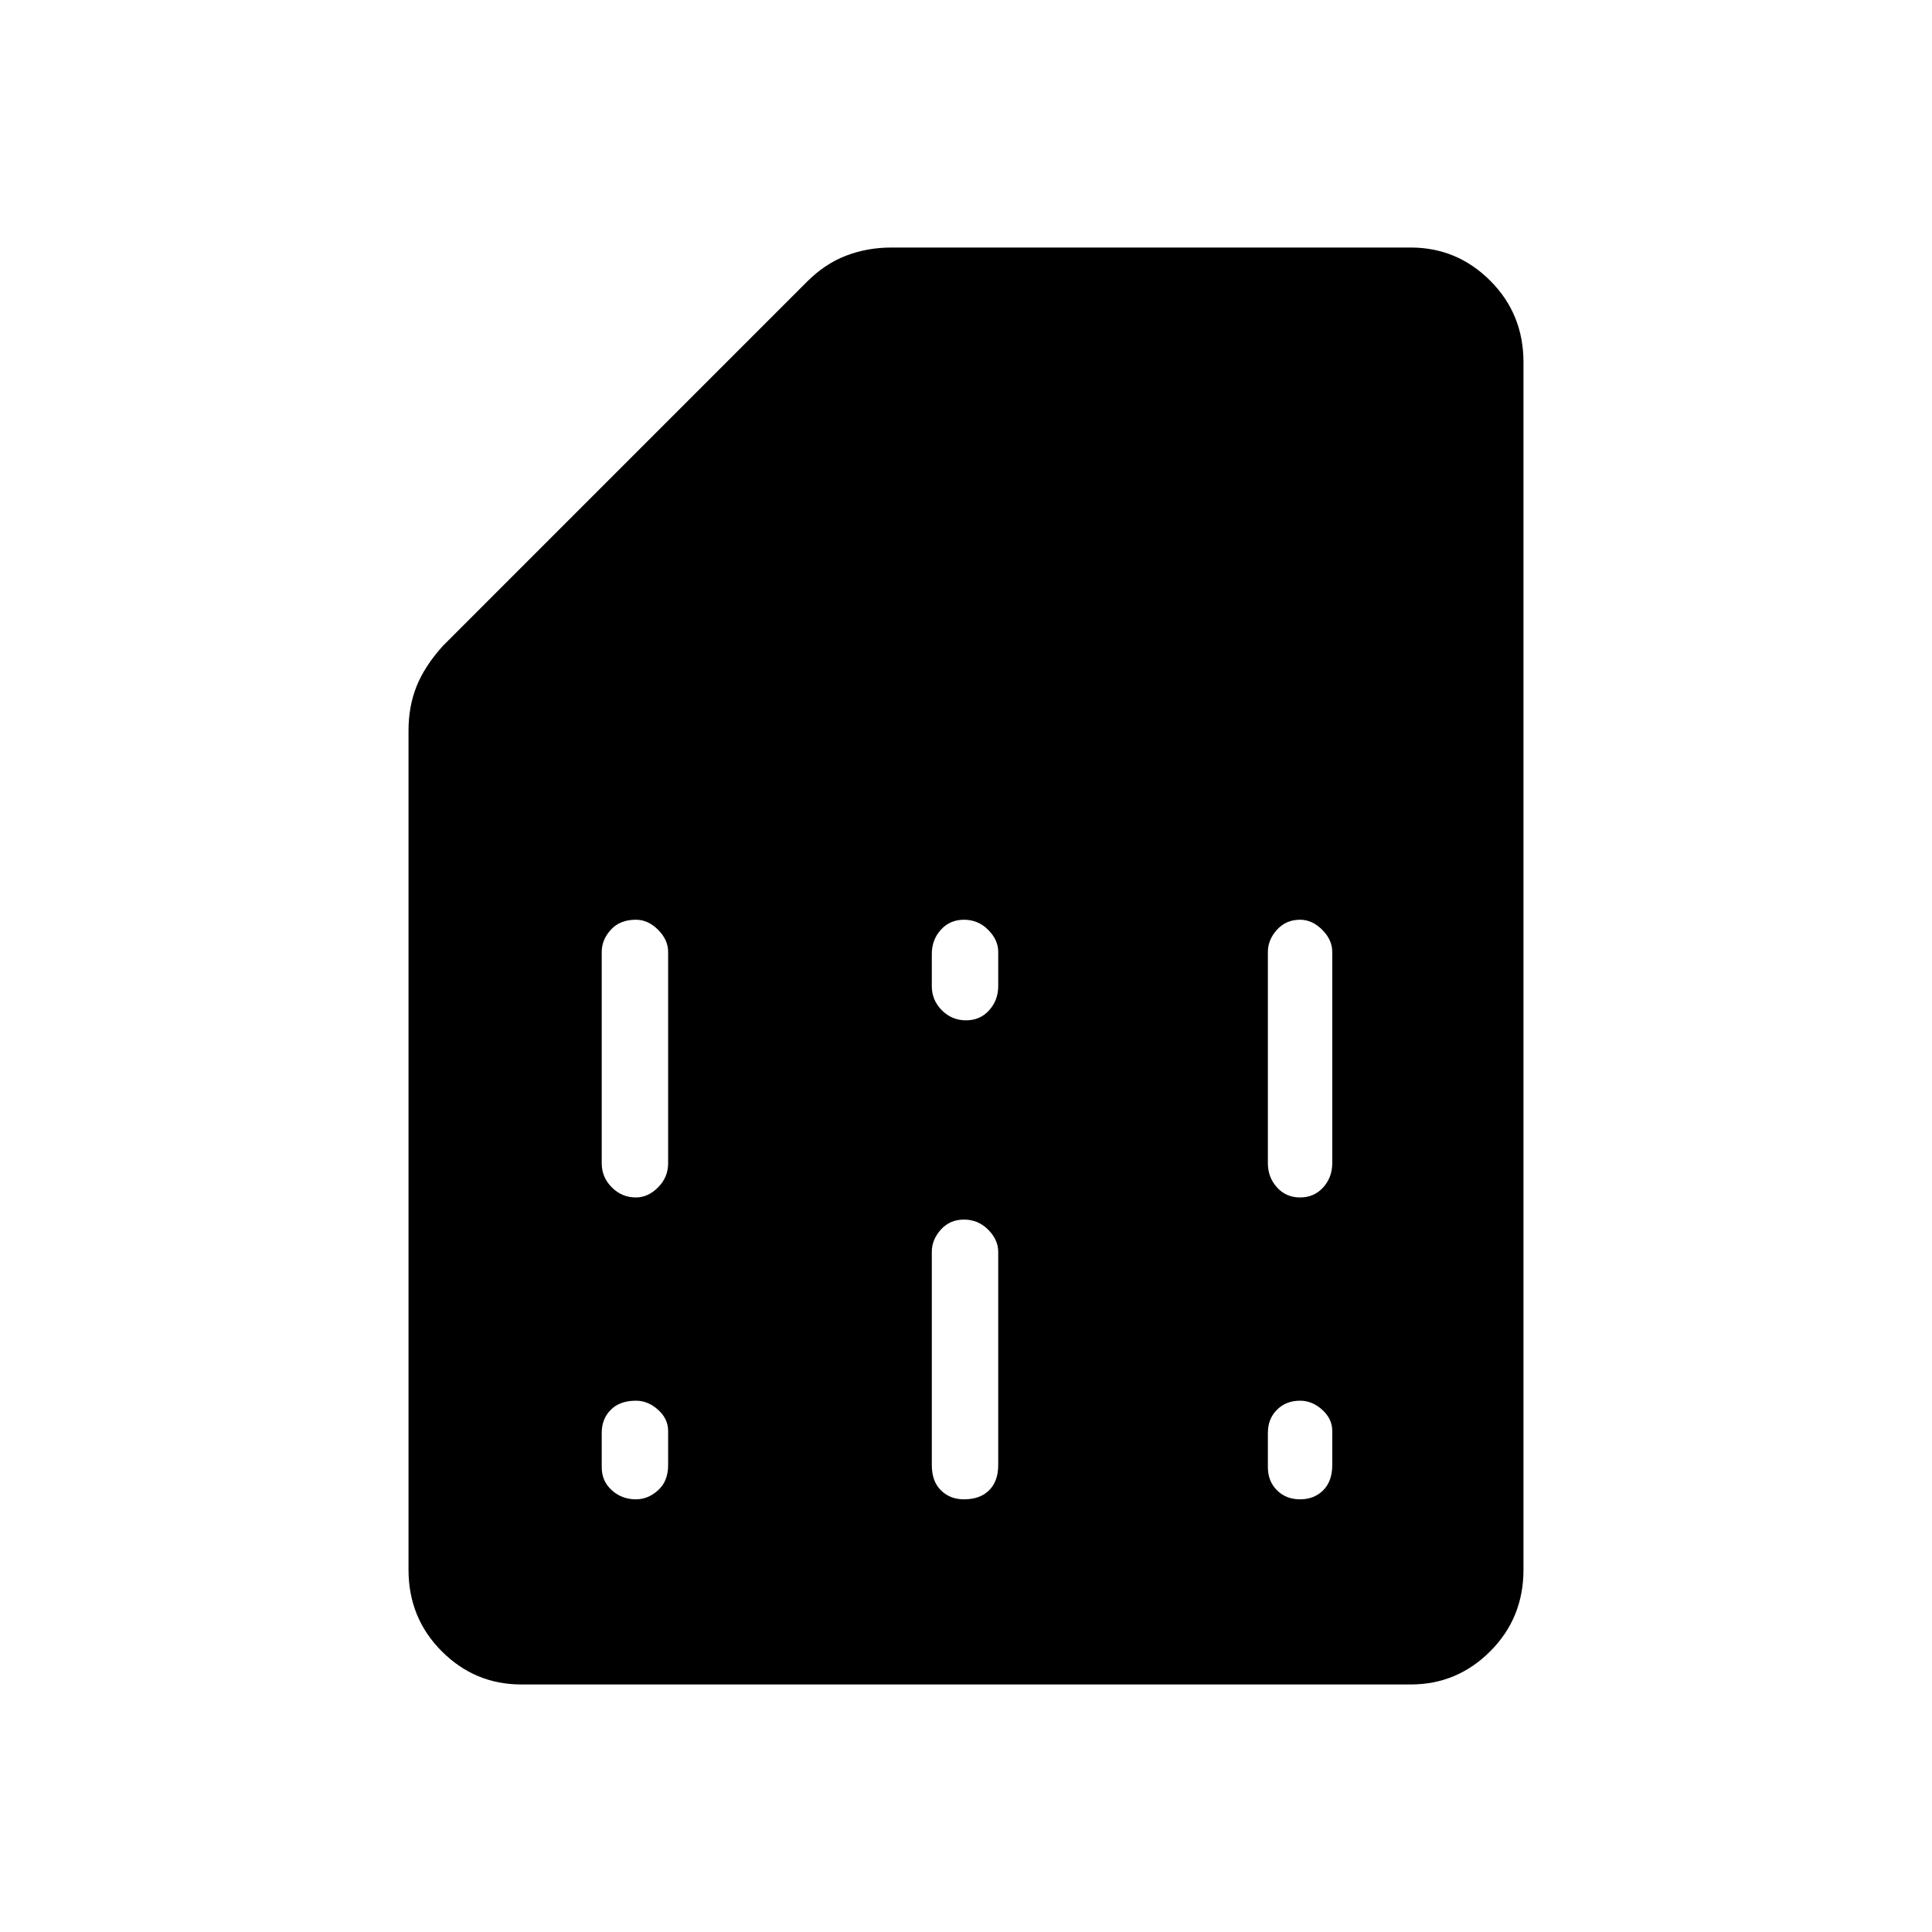 <svg xmlns="http://www.w3.org/2000/svg" height="40" width="40"><path d="M12.458 29.667v.708q0 .292.209.479.208.188.5.188.25 0 .458-.188.208-.187.208-.521v-.708q0-.25-.208-.437-.208-.188-.458-.188-.334 0-.521.188-.188.187-.188.479Zm13.792 0v.708q0 .292.188.479.187.188.479.188.291 0 .479-.188.187-.187.187-.521v-.708q0-.25-.208-.437-.208-.188-.458-.188-.292 0-.479.188-.188.187-.188.479Zm-13.792-9.959v4.375q0 .292.209.5.208.209.5.209.25 0 .458-.209.208-.208.208-.5v-4.375q0-.25-.208-.458-.208-.208-.458-.208-.334 0-.521.208-.188.208-.188.458Zm6.834 6.209v4.416q0 .334.187.521.188.188.479.188.334 0 .521-.188.188-.187.188-.521v-4.416q0-.25-.209-.459-.208-.208-.5-.208-.291 0-.479.208-.187.209-.187.459Zm0-6.167v.667q0 .291.208.5.208.208.5.208.292 0 .479-.208.188-.209.188-.5v-.709q0-.25-.209-.458-.208-.208-.5-.208-.291 0-.479.208-.187.208-.187.5Zm6.958-.042v4.375q0 .292.188.5.187.209.479.209.291 0 .479-.209.187-.208.187-.5v-4.375q0-.25-.208-.458-.208-.208-.458-.208-.292 0-.479.208-.188.208-.188.458ZM10.792 34.875q-.959 0-1.646-.687-.688-.688-.688-1.688V15.125q0-.5.167-.917.167-.416.542-.833l7.541-7.542q.375-.375.813-.541.437-.167.937-.167h10.75q.959 0 1.646.687.688.688.688 1.688v25q0 1-.688 1.688-.687.687-1.646.687Z"/></svg>